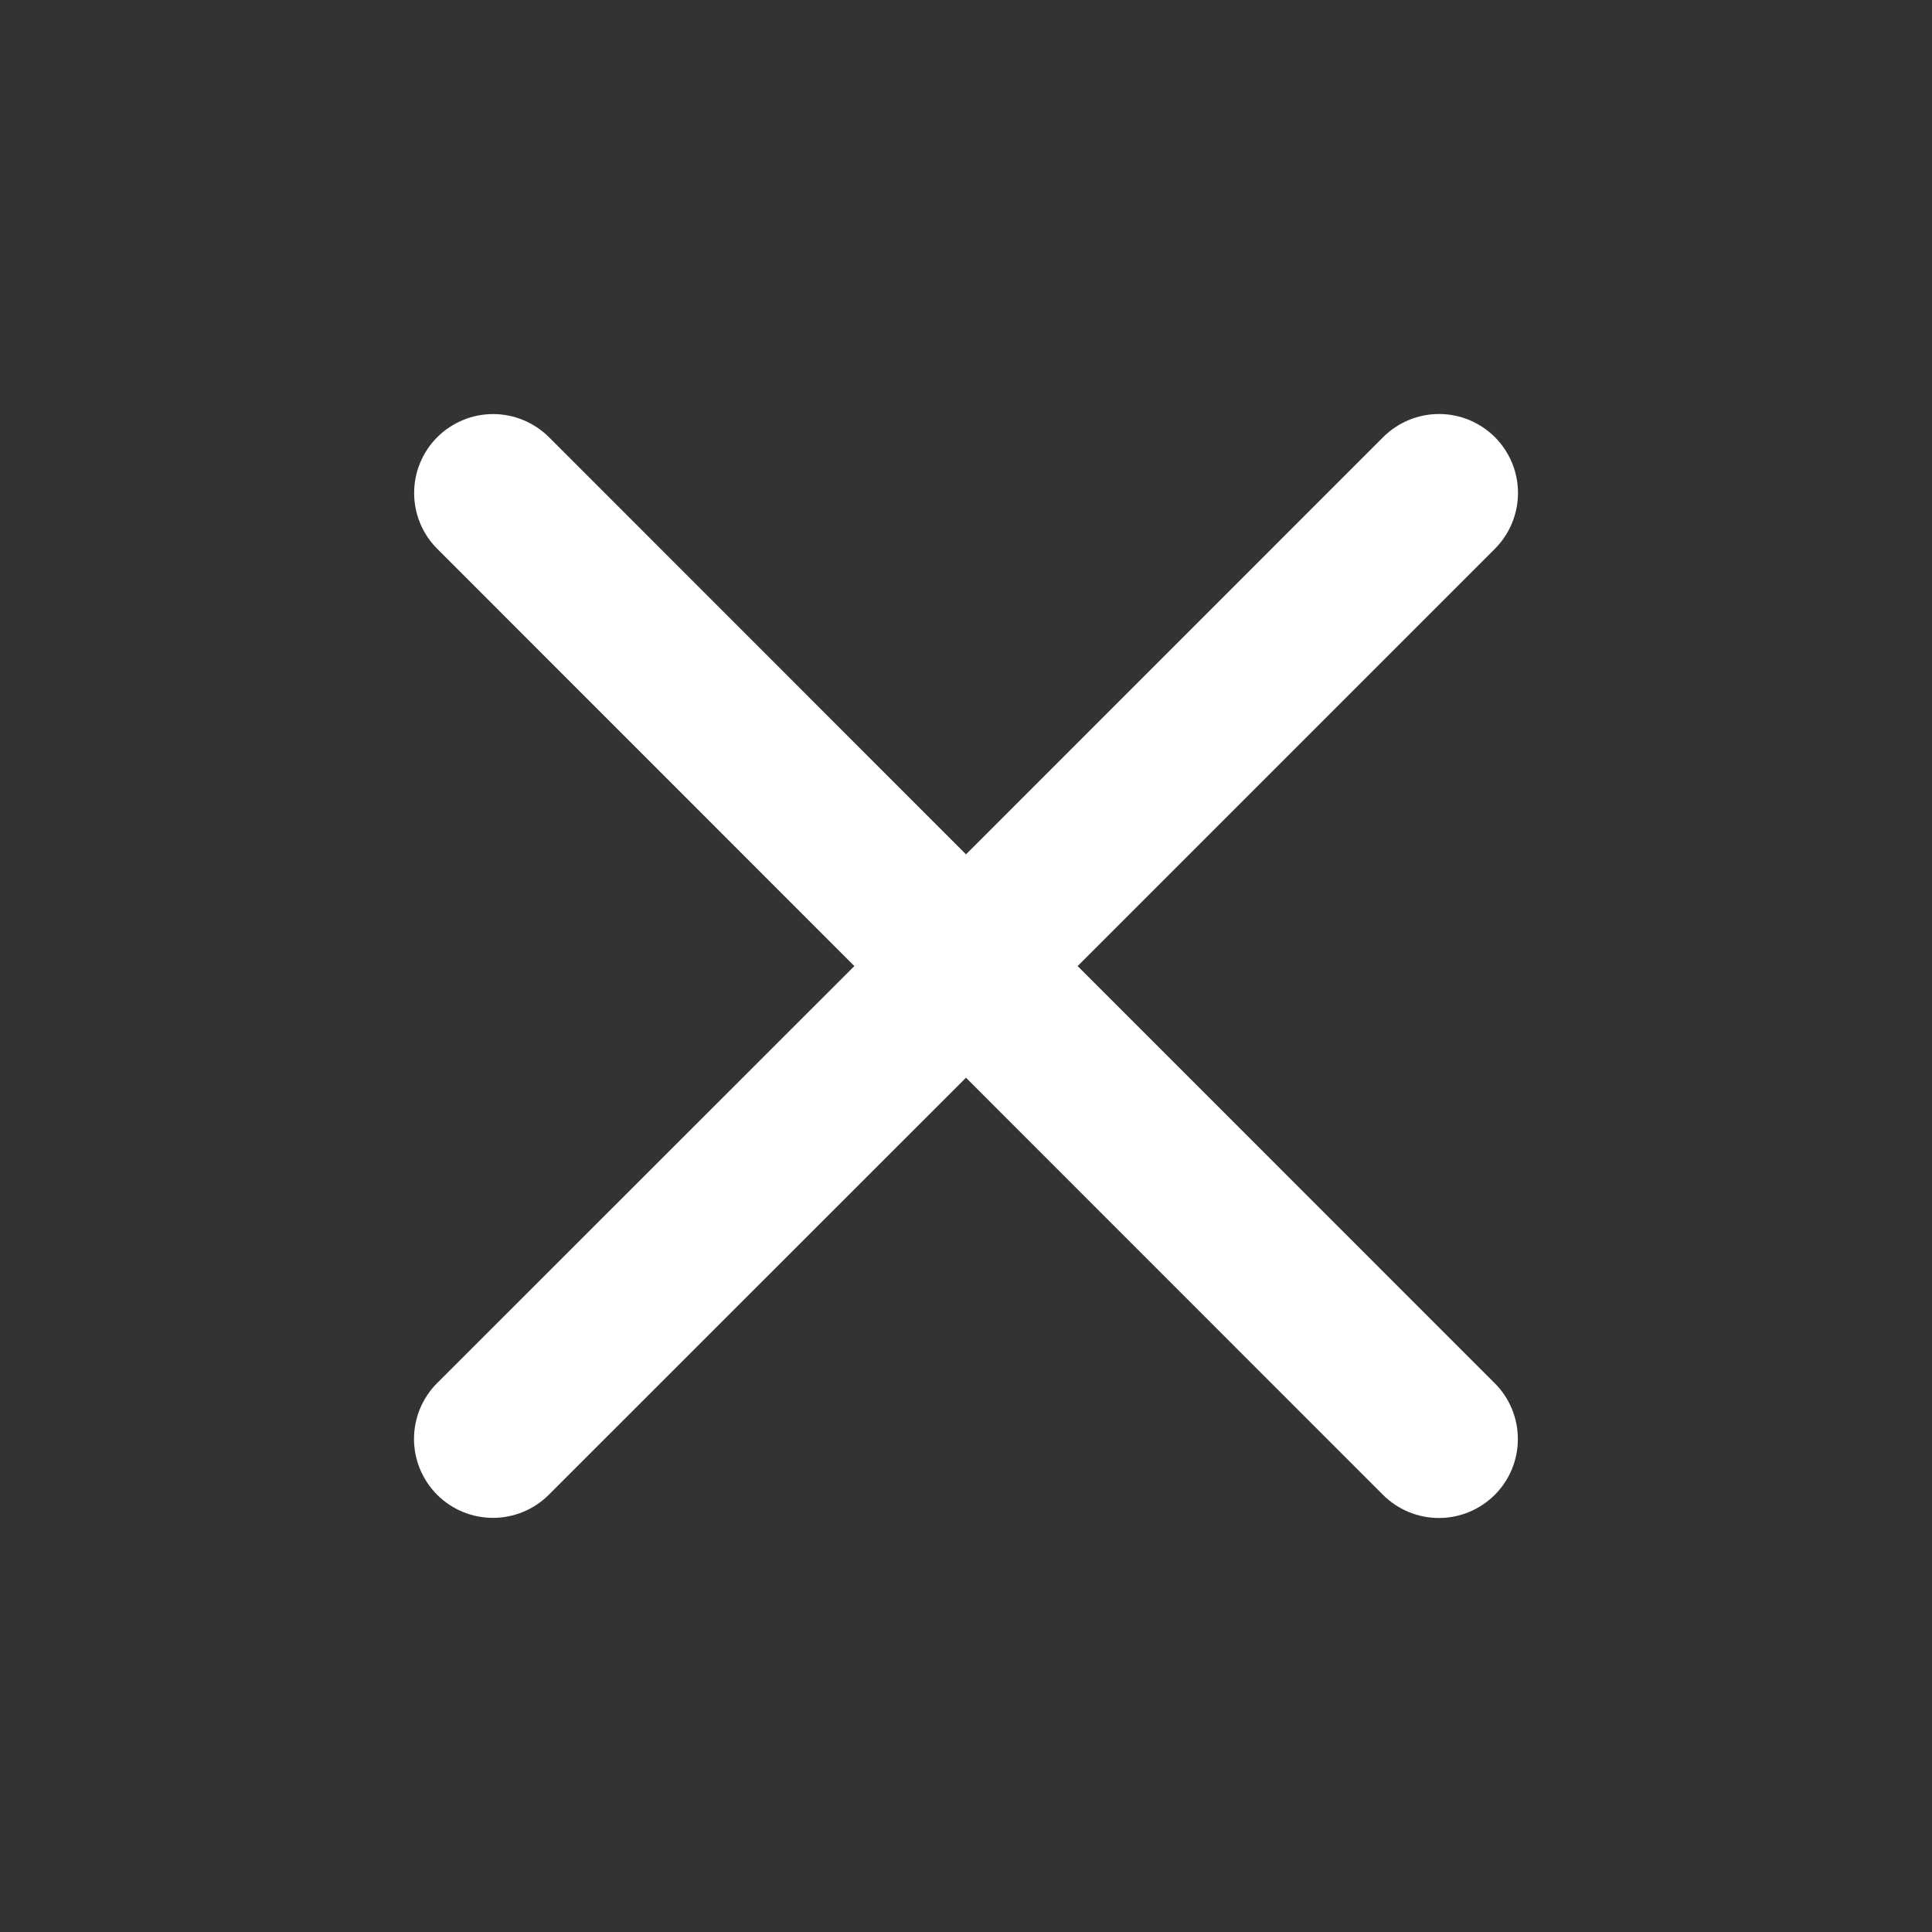 <svg width="28" height="28" viewBox="0 0 28 28" fill="none" xmlns="http://www.w3.org/2000/svg">
<rect x="0" y="0" width="28" height="28" fill="#333333" stroke="none"/>
<path d="M21.663 20.047C21.878 20.261 21.998 20.552 21.998 20.856C21.998 21.159 21.878 21.45 21.663 21.665C21.448 21.879 21.157 22 20.854 22C20.55 22 20.259 21.879 20.044 21.665L14 15.619L7.954 21.663C7.739 21.878 7.448 21.998 7.144 21.998C6.841 21.998 6.55 21.878 6.335 21.663C6.121 21.448 6 21.157 6 20.854C6 20.55 6.121 20.259 6.335 20.045L12.382 14.001L6.337 7.954C6.122 7.74 6.002 7.449 6.002 7.145C6.002 6.842 6.122 6.551 6.337 6.336C6.552 6.122 6.843 6.001 7.146 6.001C7.45 6.001 7.741 6.122 7.956 6.336L14 12.382L20.046 6.335C20.261 6.121 20.552 6 20.856 6C21.159 6 21.45 6.121 21.665 6.335C21.879 6.55 22 6.841 22 7.144C22 7.448 21.879 7.739 21.665 7.954L15.618 14.001L21.663 20.047Z" fill="white"/>
</svg>
